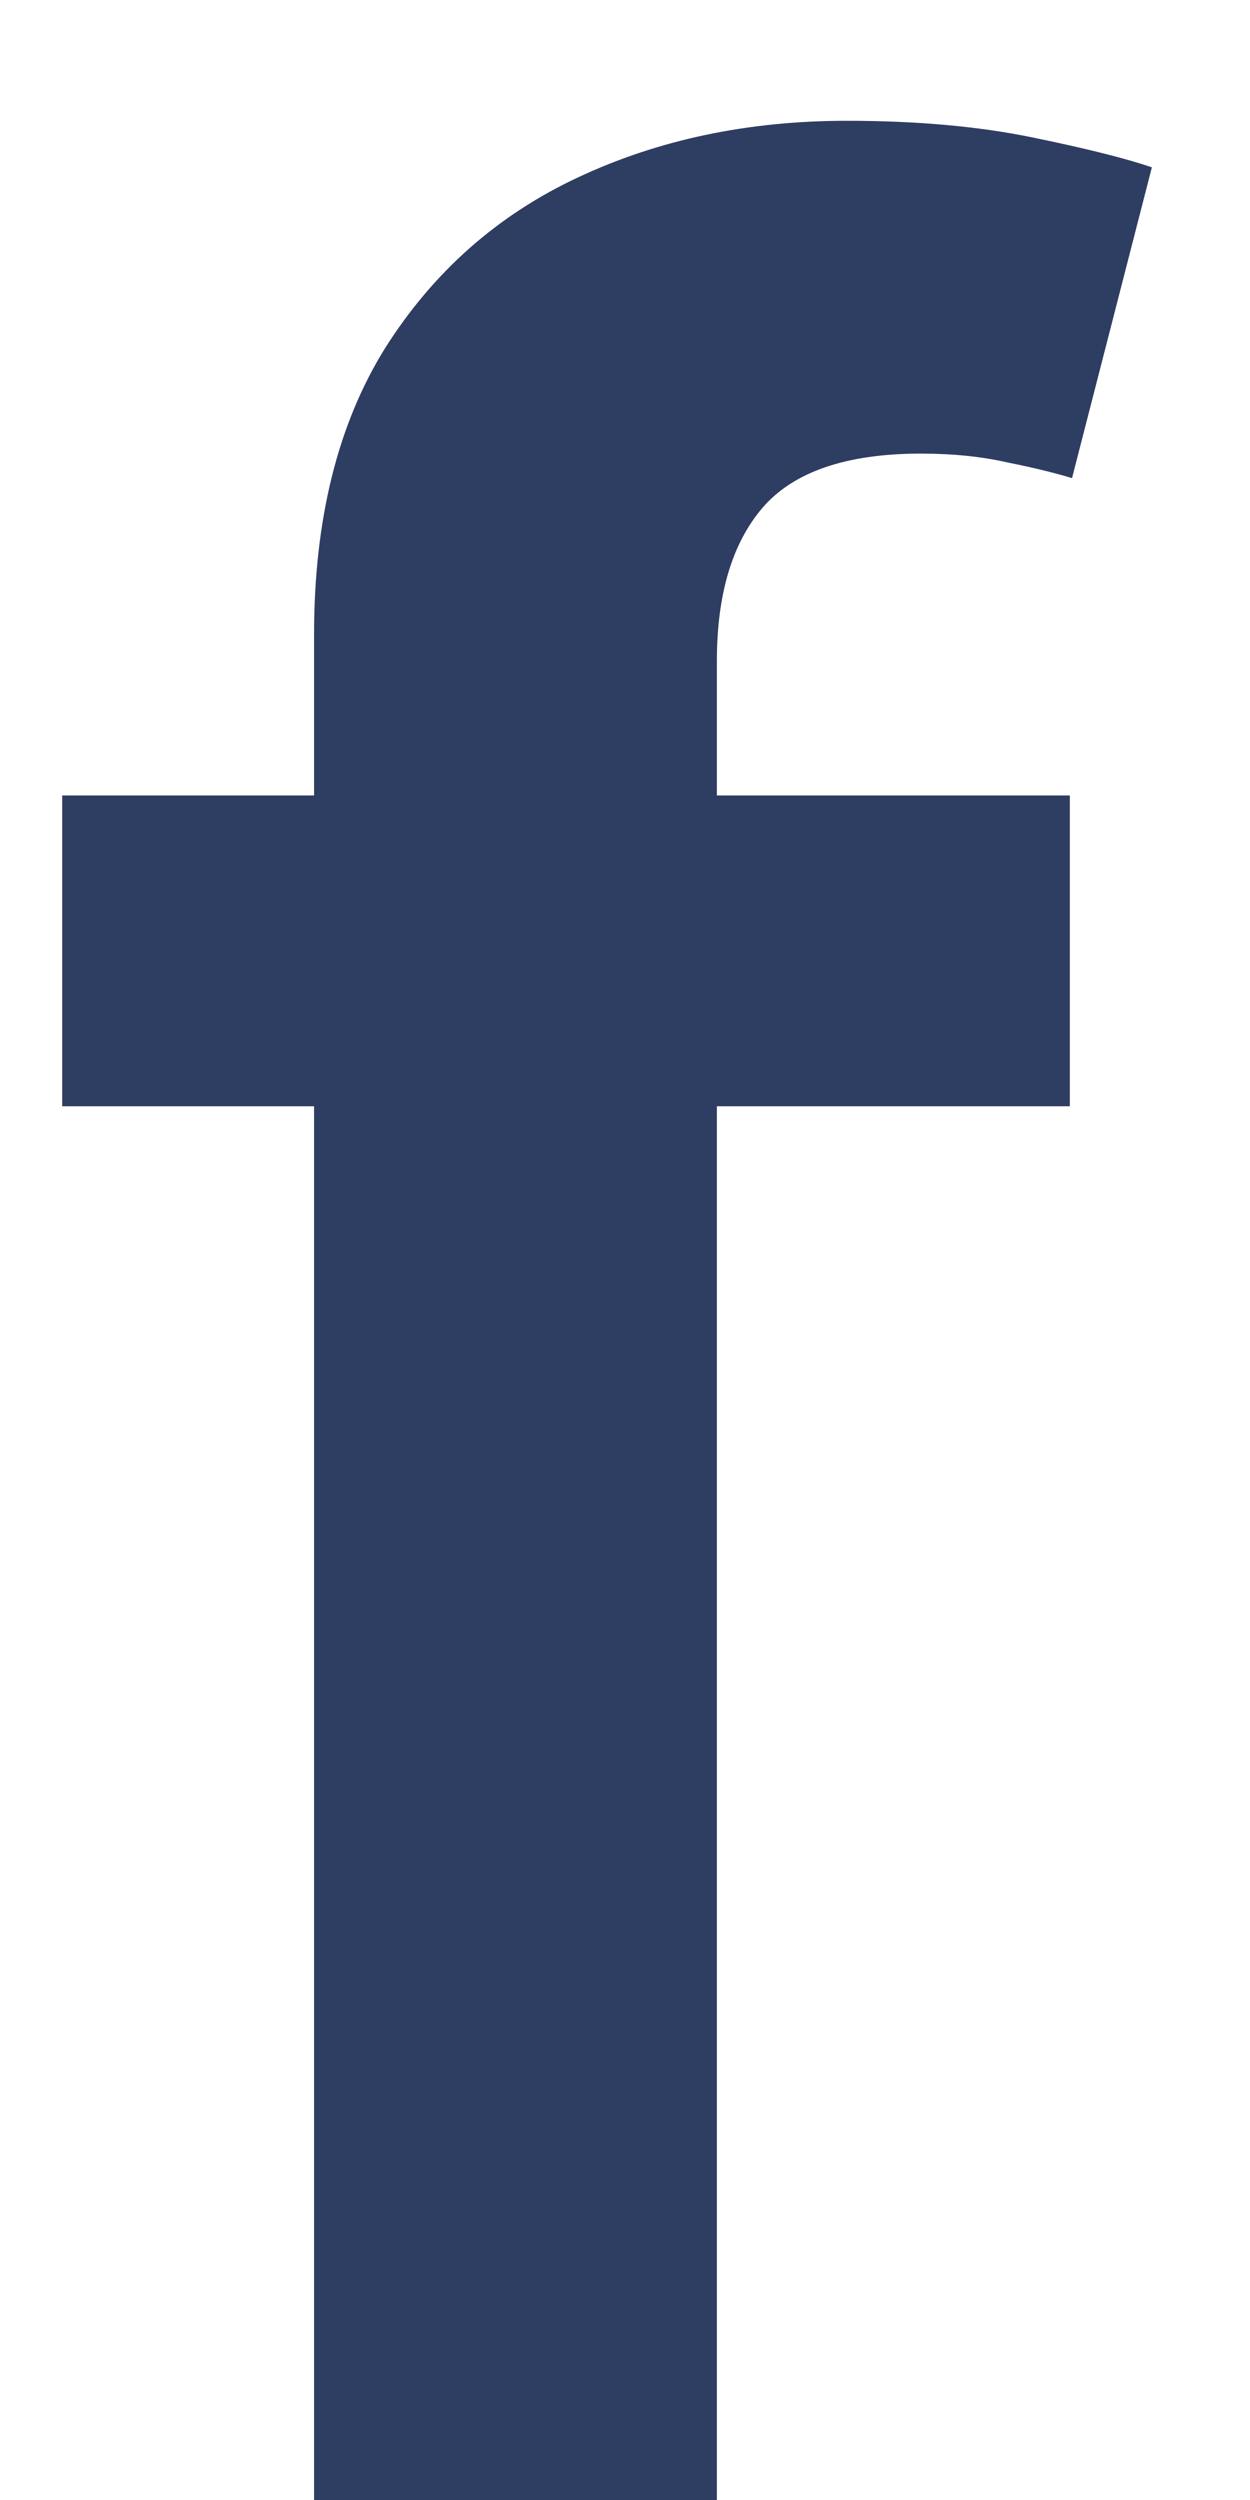 <svg width="8" height="16" viewBox="0 0 8 16" fill="none" xmlns="http://www.w3.org/2000/svg">
<path d="M6.847 5.091V7.08H0.398V5.091H6.847ZM2.01 16V4.061C2.01 3.327 2.161 2.716 2.464 2.229C2.772 1.741 3.184 1.376 3.7 1.135C4.216 0.893 4.789 0.773 5.419 0.773C5.864 0.773 6.259 0.808 6.605 0.879C6.951 0.95 7.206 1.014 7.372 1.071L6.861 3.06C6.752 3.027 6.615 2.993 6.449 2.96C6.283 2.922 6.098 2.903 5.895 2.903C5.417 2.903 5.078 3.019 4.879 3.251C4.685 3.479 4.588 3.805 4.588 4.232V16H2.01Z" fill="#2E3D62"/>
</svg>
